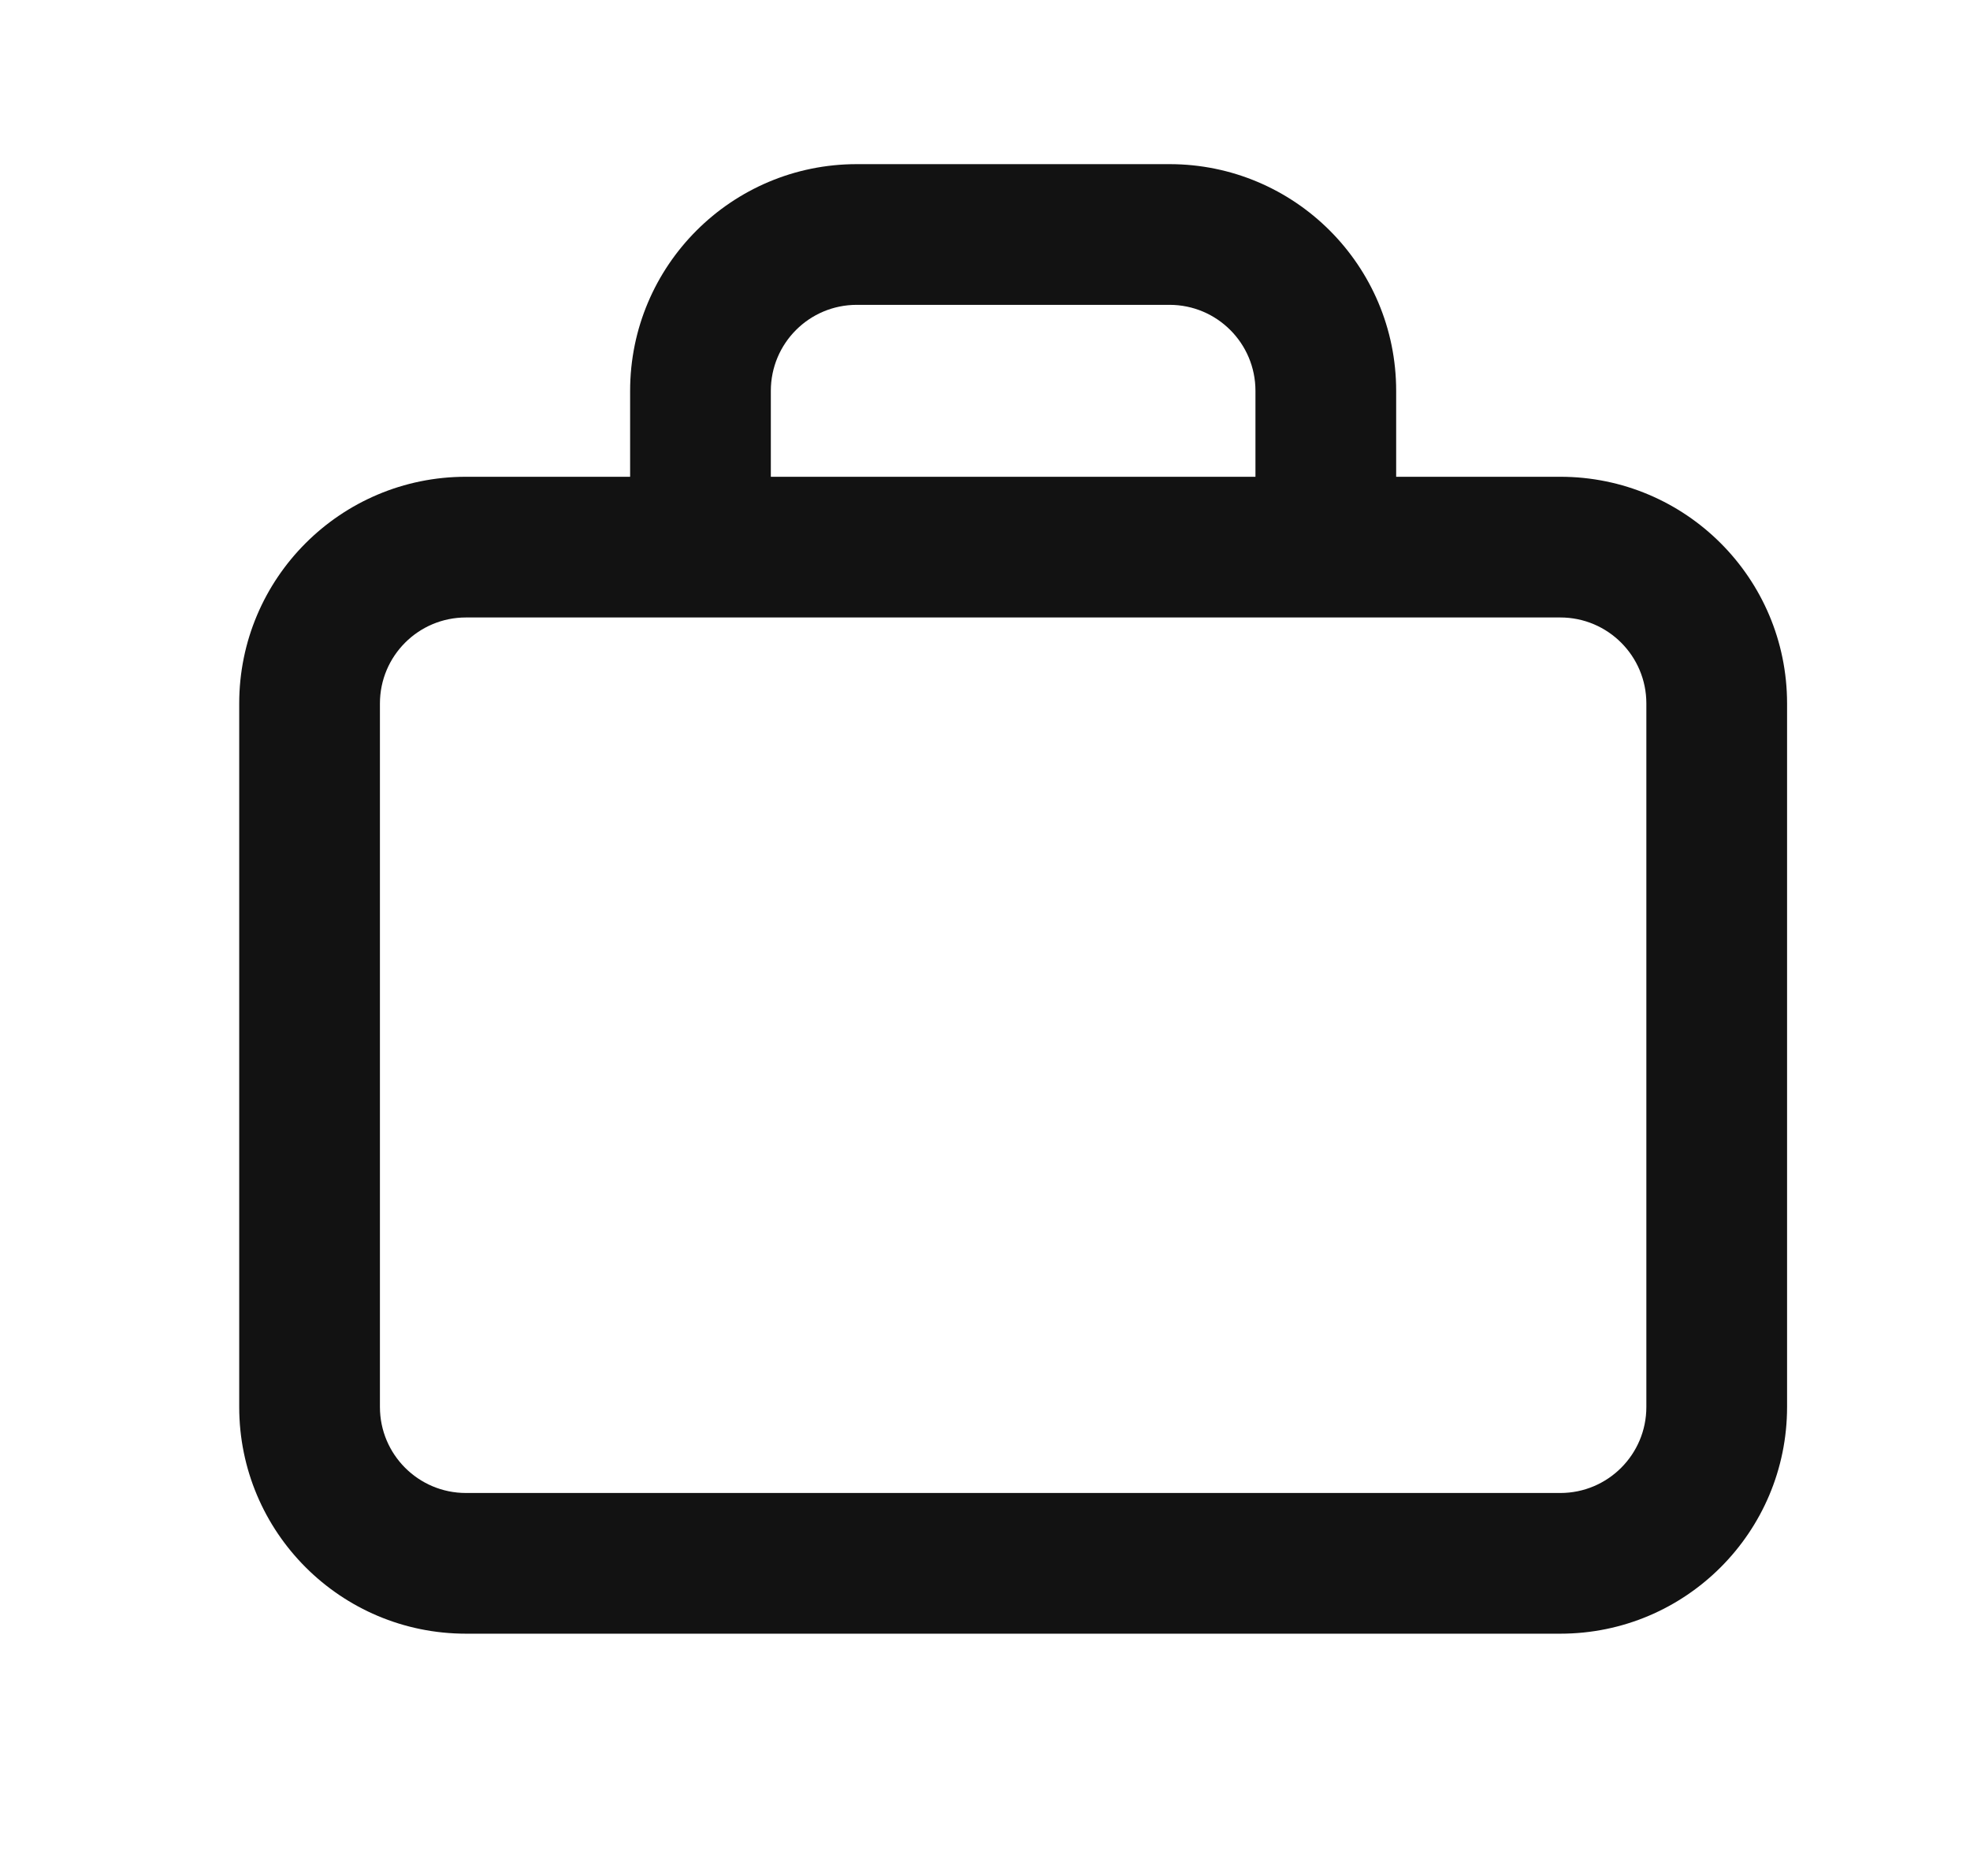 <svg width="21" height="20" viewBox="0 0 21 20" fill="none" xmlns="http://www.w3.org/2000/svg">
<path fill-rule="evenodd" clip-rule="evenodd" d="M9.133 3.25C8.627 3.25 8.217 3.66 8.217 4.167V5.083H13.383V4.167C13.383 3.66 12.973 3.25 12.467 3.25H9.133ZM14.883 5.083V4.167C14.883 2.832 13.801 1.75 12.467 1.75H9.133C7.799 1.75 6.717 2.832 6.717 4.167V5.083H4.967C3.632 5.083 2.55 6.165 2.55 7.5V15C2.55 16.335 3.632 17.417 4.967 17.417H16.633C17.968 17.417 19.05 16.335 19.05 15V7.5C19.05 6.165 17.968 5.083 16.633 5.083H14.883ZM4.967 6.583C4.46 6.583 4.05 6.994 4.05 7.5V15C4.05 15.506 4.46 15.917 4.967 15.917H16.633C17.14 15.917 17.55 15.506 17.55 15V7.5C17.55 6.994 17.14 6.583 16.633 6.583H4.967Z" fill="#121212"/>
</svg>
